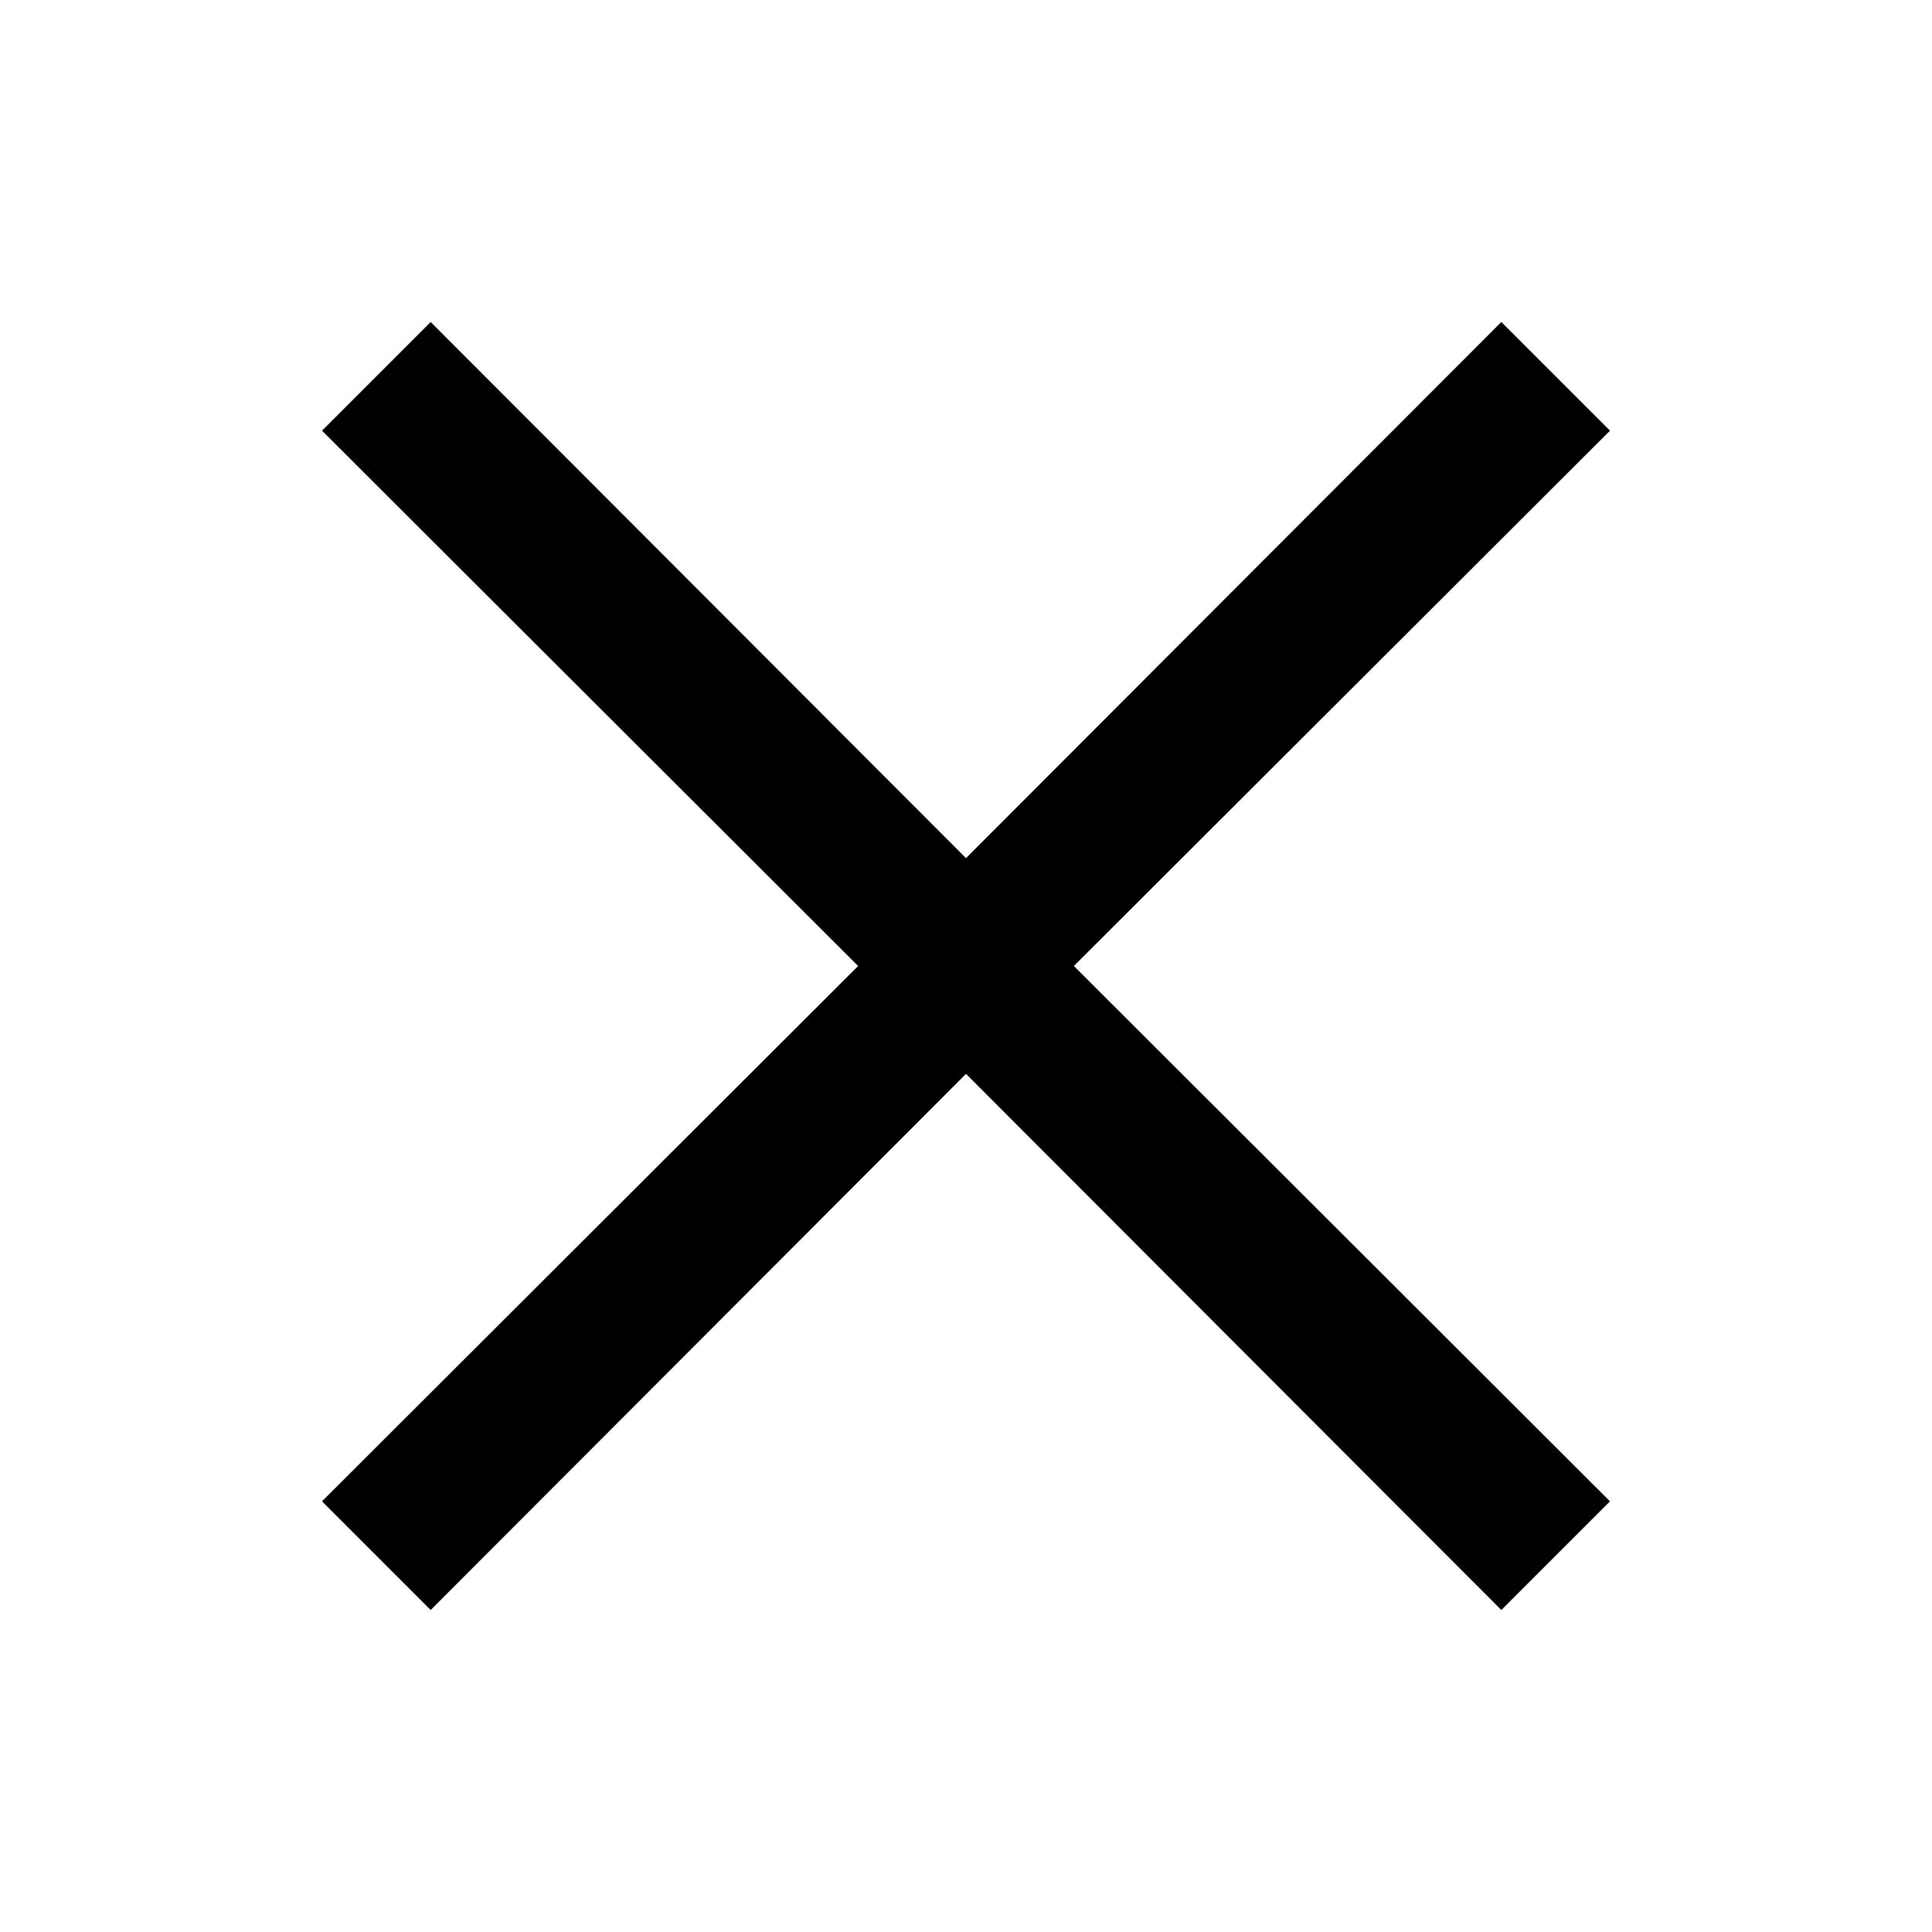 <svg xmlns="http://www.w3.org/2000/svg" viewBox="0 0 24 24" width="16" height="16" aria-hidden="true" fill="currentColor" focusable="false" data-qa="icon-element-close"><path d="M20 5.35 18.65 4 12 10.66 5.35 4 4 5.35 10.66 12 4 18.65 5.35 20 12 13.34 18.65 20 20 18.65 13.34 12z"></path></svg>